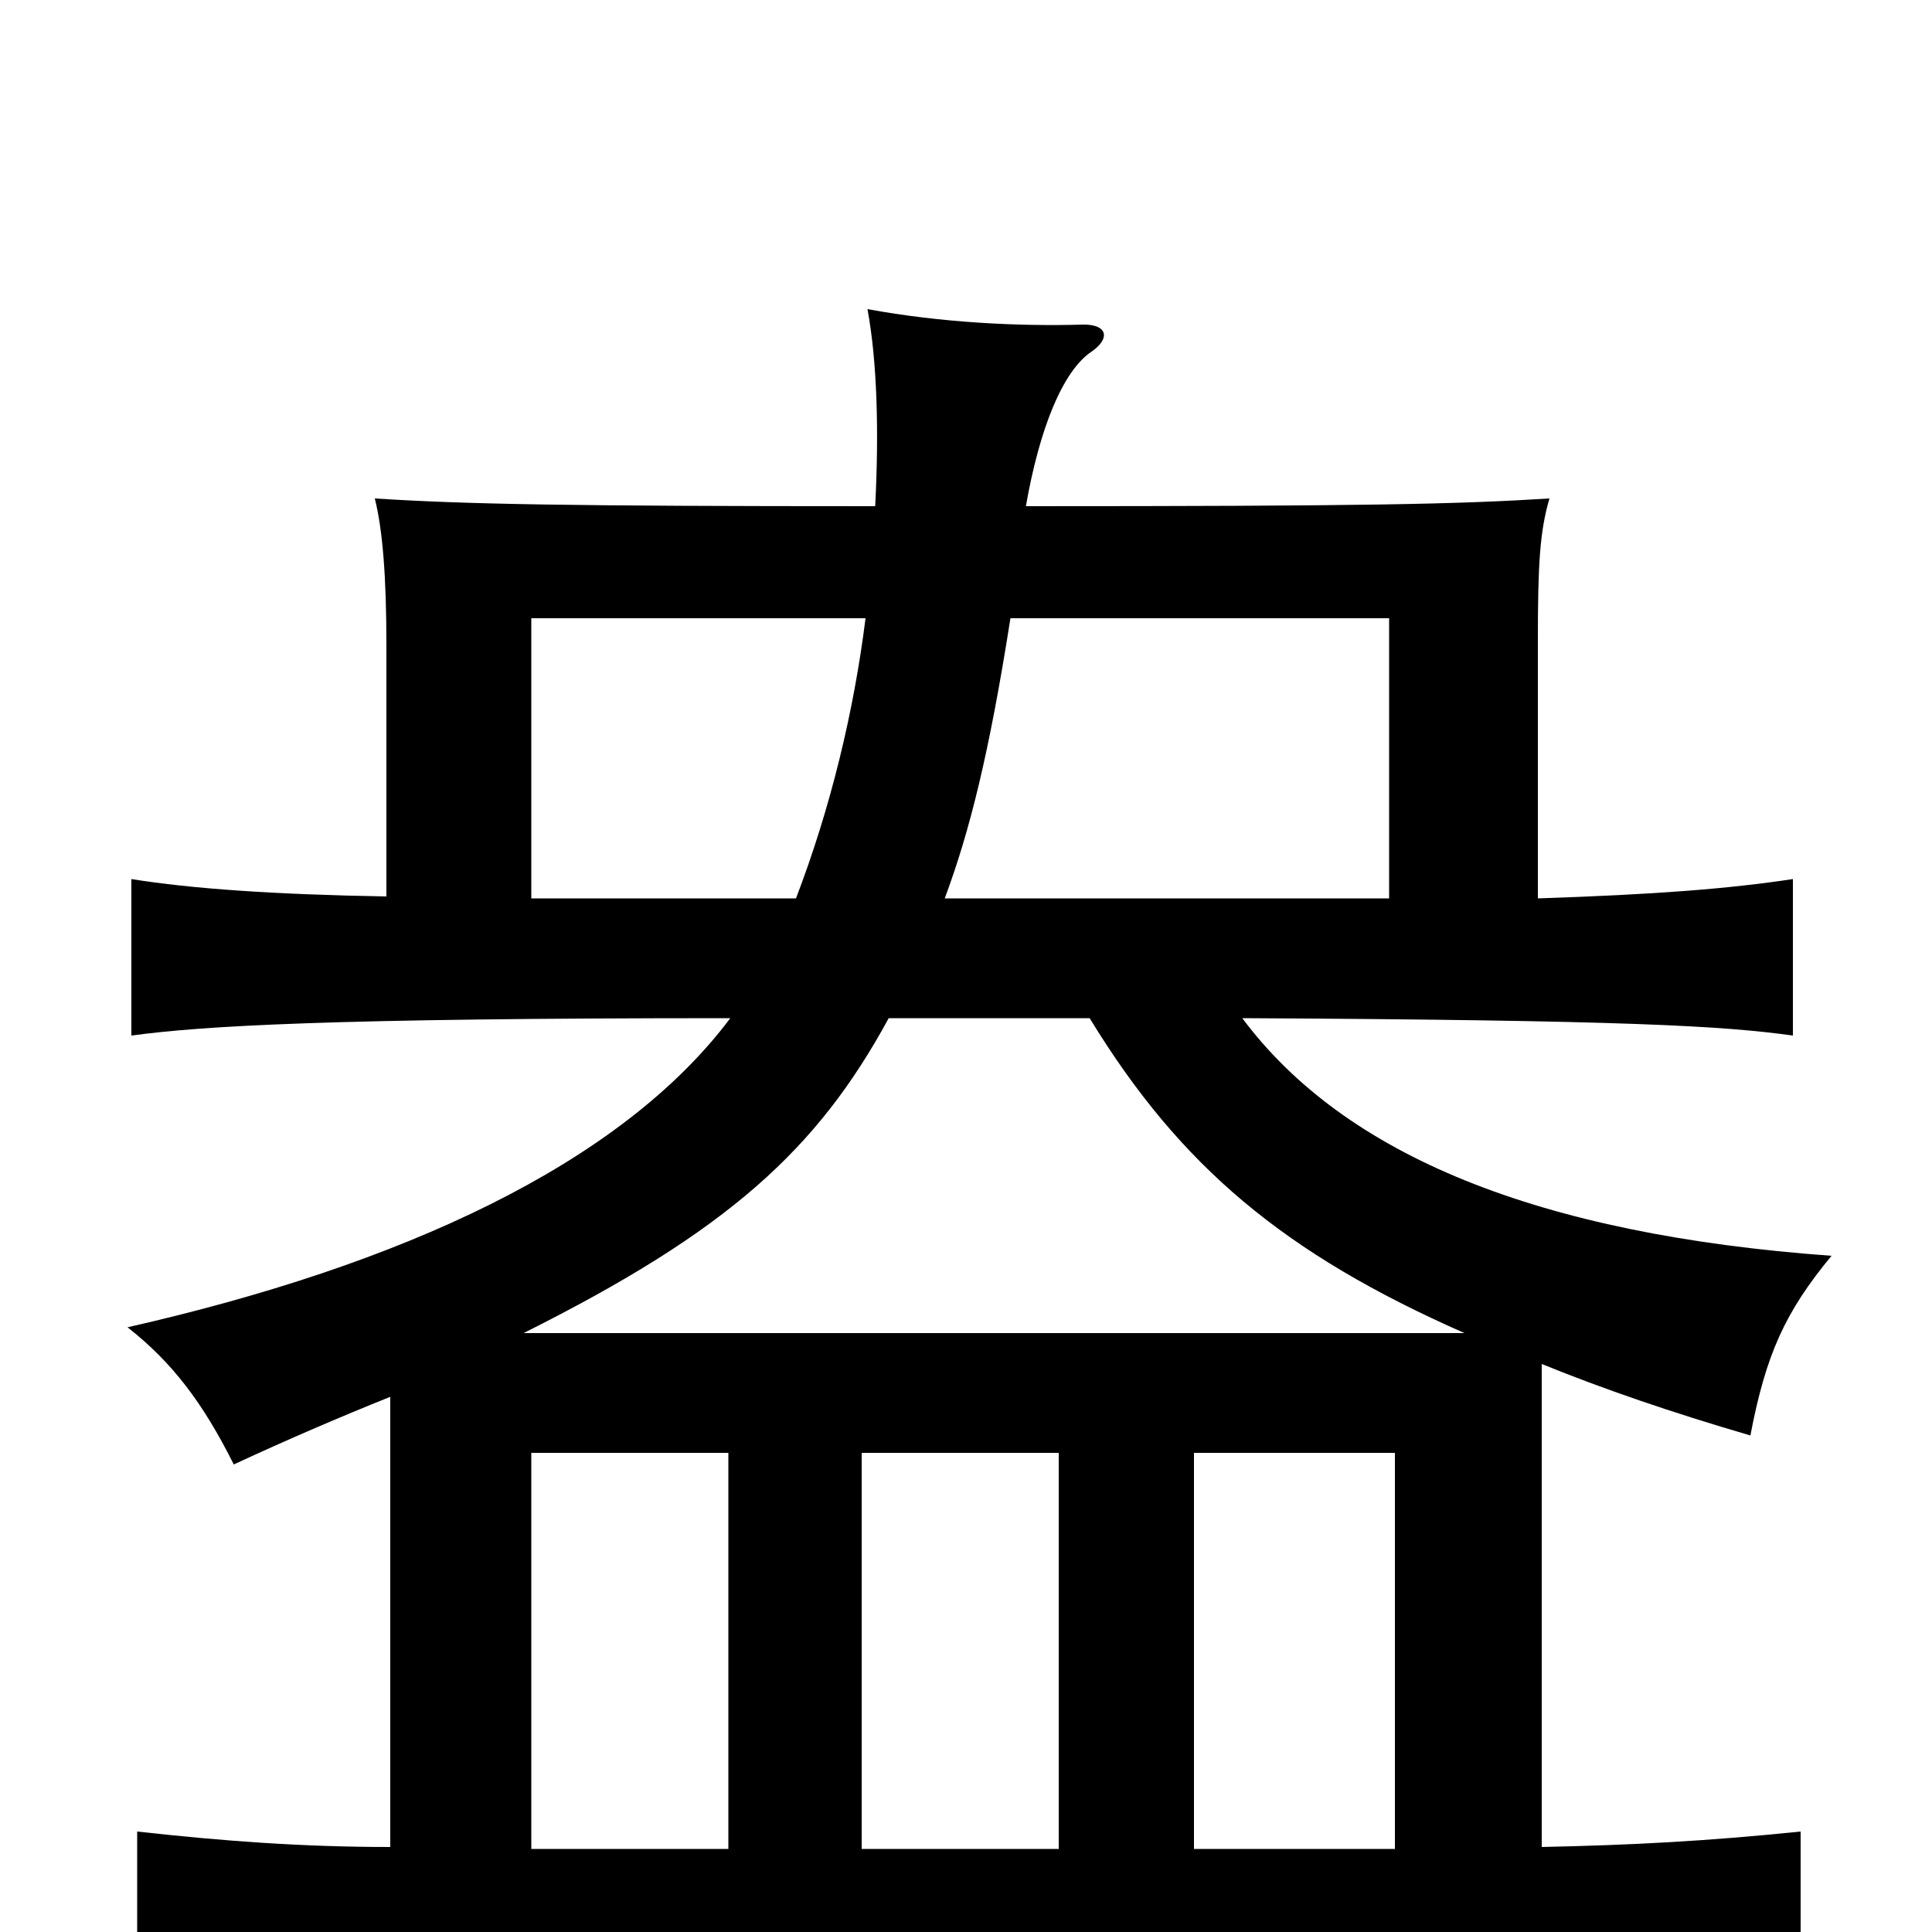 <svg xmlns="http://www.w3.org/2000/svg" viewBox="0 -1000 1000 1000">
	<path fill="#000000" d="M448 -680C442 -632 430 -582 412 -535H275V-680ZM719 -535H489C502 -570 512 -610 523 -680H719ZM271 -310C377 -363 423 -405 460 -473H564C611 -396 665 -351 758 -310ZM377 -248V-43H275V-248ZM548 -248V-43H446V-248ZM722 -43H618V-248H722ZM202 -44C157 -44 116 -47 71 -52V37C139 30 202 27 507 27C811 27 865 30 932 37V-52C883 -47 845 -45 798 -44V-294C830 -281 865 -269 906 -257C914 -299 924 -321 948 -350C796 -361 696 -402 643 -473C842 -472 892 -469 928 -464V-545C895 -540 857 -537 796 -535V-669C796 -708 797 -725 802 -742C754 -739 707 -738 531 -738C538 -778 550 -808 565 -818C575 -825 573 -832 561 -832C527 -831 487 -833 449 -840C454 -813 455 -777 453 -738C294 -738 241 -739 194 -742C198 -726 200 -702 200 -666V-536C142 -537 99 -540 68 -545V-464C105 -469 170 -473 378 -473C321 -397 207 -345 66 -313C89 -295 105 -274 121 -242C149 -255 177 -267 202 -277Z"/>
</svg>